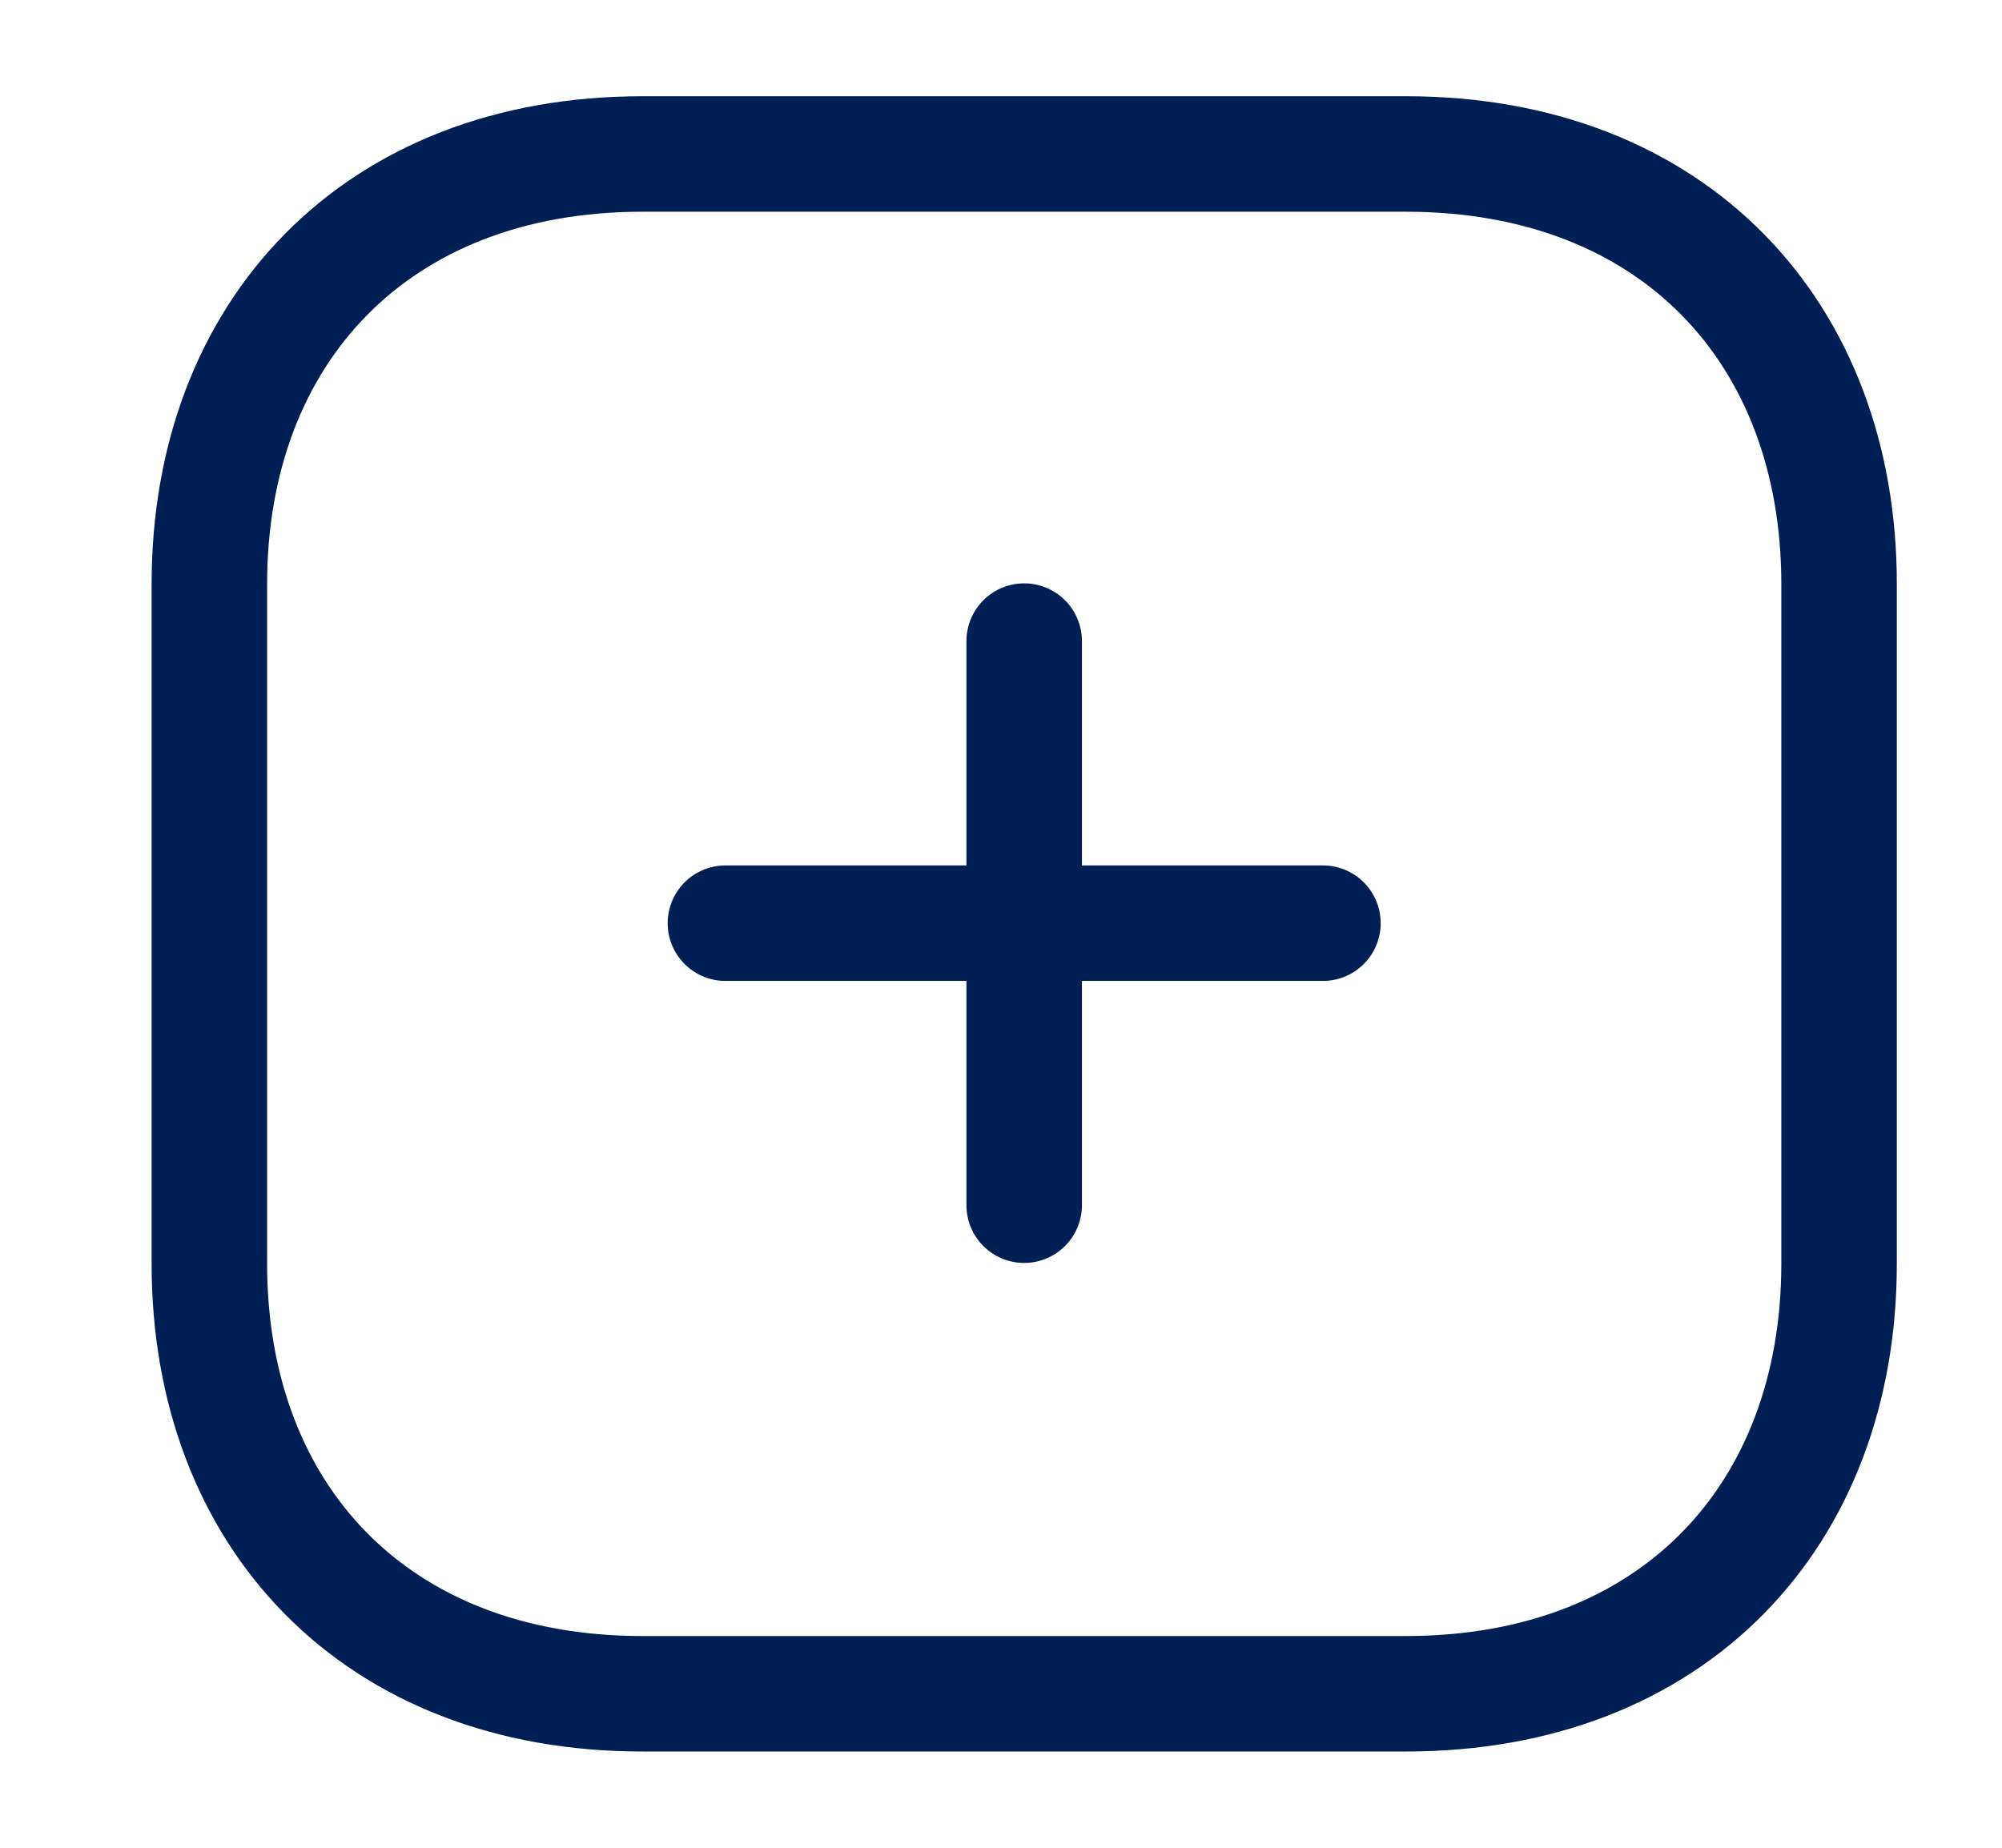 <svg width="26" height="24" viewBox="0 0 26 24" fill="none" xmlns="http://www.w3.org/2000/svg">
<path d="M13.301 8.327V15.654" stroke="#002055" stroke-width="1.5" stroke-linecap="round" stroke-linejoin="round"/>
<path d="M17.181 11.991H9.421" stroke="#002055" stroke-width="1.5" stroke-linecap="round" stroke-linejoin="round"/>
<path fill-rule="evenodd" clip-rule="evenodd" d="M18.26 2H8.342C4.885 2 2.719 4.312 2.719 7.585V16.415C2.719 19.688 4.875 22 8.342 22H18.26C21.727 22 23.884 19.688 23.884 16.415V7.585C23.884 4.312 21.727 2 18.26 2Z" stroke="#002055" stroke-width="1.5" stroke-linecap="round" stroke-linejoin="round"/>
</svg>
